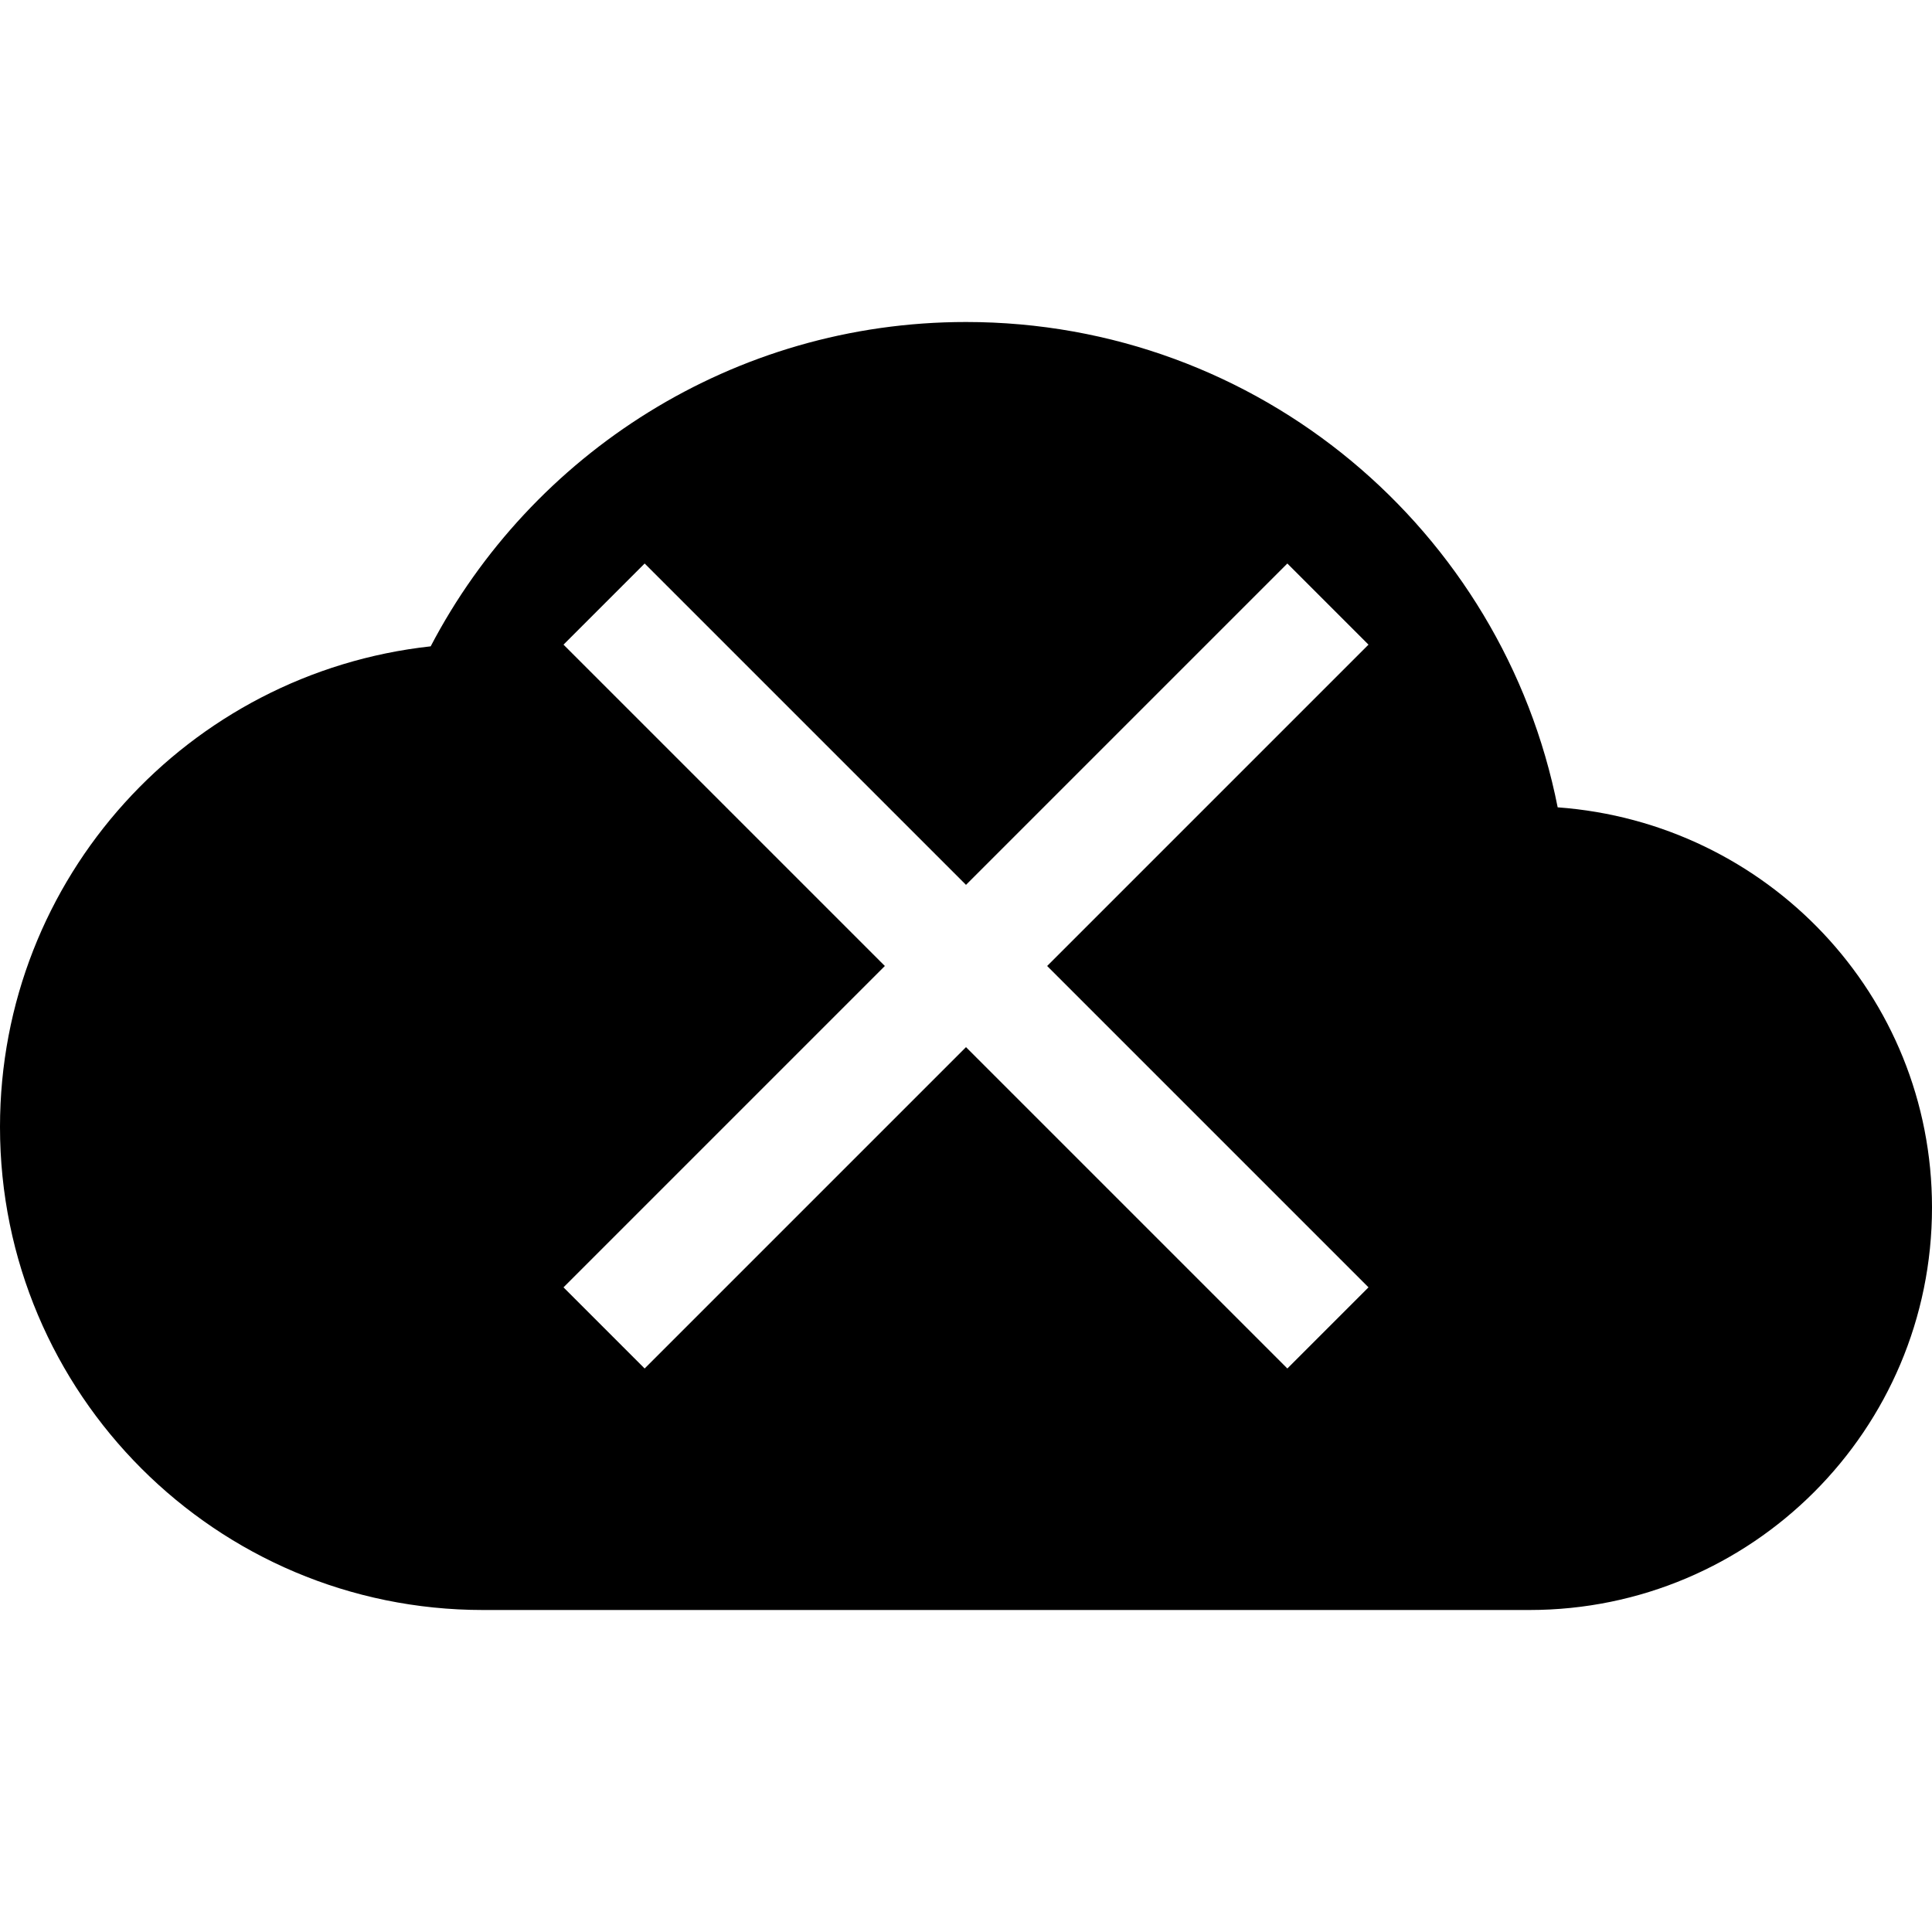 <?xml version="1.0" encoding="UTF-8" standalone="no"?>
<!--
  ~ Copyright (c) 2017  STMicroelectronics – All rights reserved
  ~ The STMicroelectronics corporate logo is a trademark of STMicroelectronics
  ~
  ~ Redistribution and use in source and binary forms, with or without modification,
  ~ are permitted provided that the following conditions are met:
  ~
  ~ - Redistributions of source code must retain the above copyright notice, this list of conditions
  ~   and the following disclaimer.
  ~
  ~ - Redistributions in binary form must reproduce the above copyright notice, this list of
  ~   conditions and the following disclaimer in the documentation and/or other materials provided
  ~   with the distribution.
  ~
  ~ - Neither the name nor trademarks of STMicroelectronics International N.V. nor any other
  ~   STMicroelectronics company nor the names of its contributors may be used to endorse or
  ~   promote products derived from this software without specific prior written permission.
  ~
  ~ - All of the icons, pictures, logos and other images that are provided with the source code
  ~   in a directory whose title begins with st_images may only be used for internal purposes and
  ~   shall not be redistributed to any third party or modified in any way.
  ~
  ~ - Any redistributions in binary form shall not include the capability to display any of the
  ~   icons, pictures, logos and other images that are provided with the source code in a directory
  ~   whose title begins with st_images.
  ~
  ~ THIS SOFTWARE IS PROVIDED BY THE COPYRIGHT HOLDERS AND CONTRIBUTORS "AS IS" AND ANY EXPRESS OR
  ~ IMPLIED WARRANTIES, INCLUDING, BUT NOT LIMITED TO, THE IMPLIED WARRANTIES OF MERCHANTABILITY
  ~ AND FITNESS FOR A PARTICULAR PURPOSE ARE DISCLAIMED. IN NO EVENT SHALL THE COPYRIGHT HOLDER
  ~ OR CONTRIBUTORS BE LIABLE FOR ANY DIRECT, INDIRECT, INCIDENTAL, SPECIAL, EXEMPLARY, OR
  ~ CONSEQUENTIAL DAMAGES (INCLUDING, BUT NOT LIMITED TO, PROCUREMENT OF SUBSTITUTE GOODS OR
  ~ SERVICES; LOSS OF USE, DATA, OR PROFITS; OR BUSINESS INTERRUPTION) HOWEVER CAUSED AND ON ANY
  ~ THEORY OF LIABILITY, WHETHER IN CONTRACT, STRICT LIABILITY, OR TORT (INCLUDING NEGLIGENCE OR
  ~ OTHERWISE) ARISING IN ANY WAY OUT OF THE USE OF THIS SOFTWARE, EVEN IF ADVISED OF THE POSSIBILITY
  ~ OF SUCH DAMAGE.
  -->

<svg xmlns:dc="http://purl.org/dc/elements/1.1/" xmlns:cc="http://creativecommons.org/ns#" xmlns:rdf="http://www.w3.org/1999/02/22-rdf-syntax-ns#"
    xmlns="http://www.w3.org/2000/svg" id="svg4142" viewBox="0 0 24 24" height="24" width="24"
    version="1.1">
  <defs
     id="defs4148" />
  <path
     id="path4144"
     d="M 12 4 C 9.11 4 6.6 5.639 5.35 8.029 C 2.34 8.359 -1.1842379e-15 10.9 0 14 C 0 17.314 2.686 20 6 20 L 19 20 C 21.761 20 24 17.761 24 15 C 24 12.36 21.95 10.219 19.35 10.029 C 18.67 6.589 15.64 4 12 4 z M 8.008 7 L 12 10.992 L 15.992 7 L 17 8.008 L 13.008 12 L 17 15.992 L 15.992 17 L 12 13.008 L 8.008 17 L 7 15.992 L 10.992 12 L 7 8.008 L 8.008 7 z " />
</svg>
